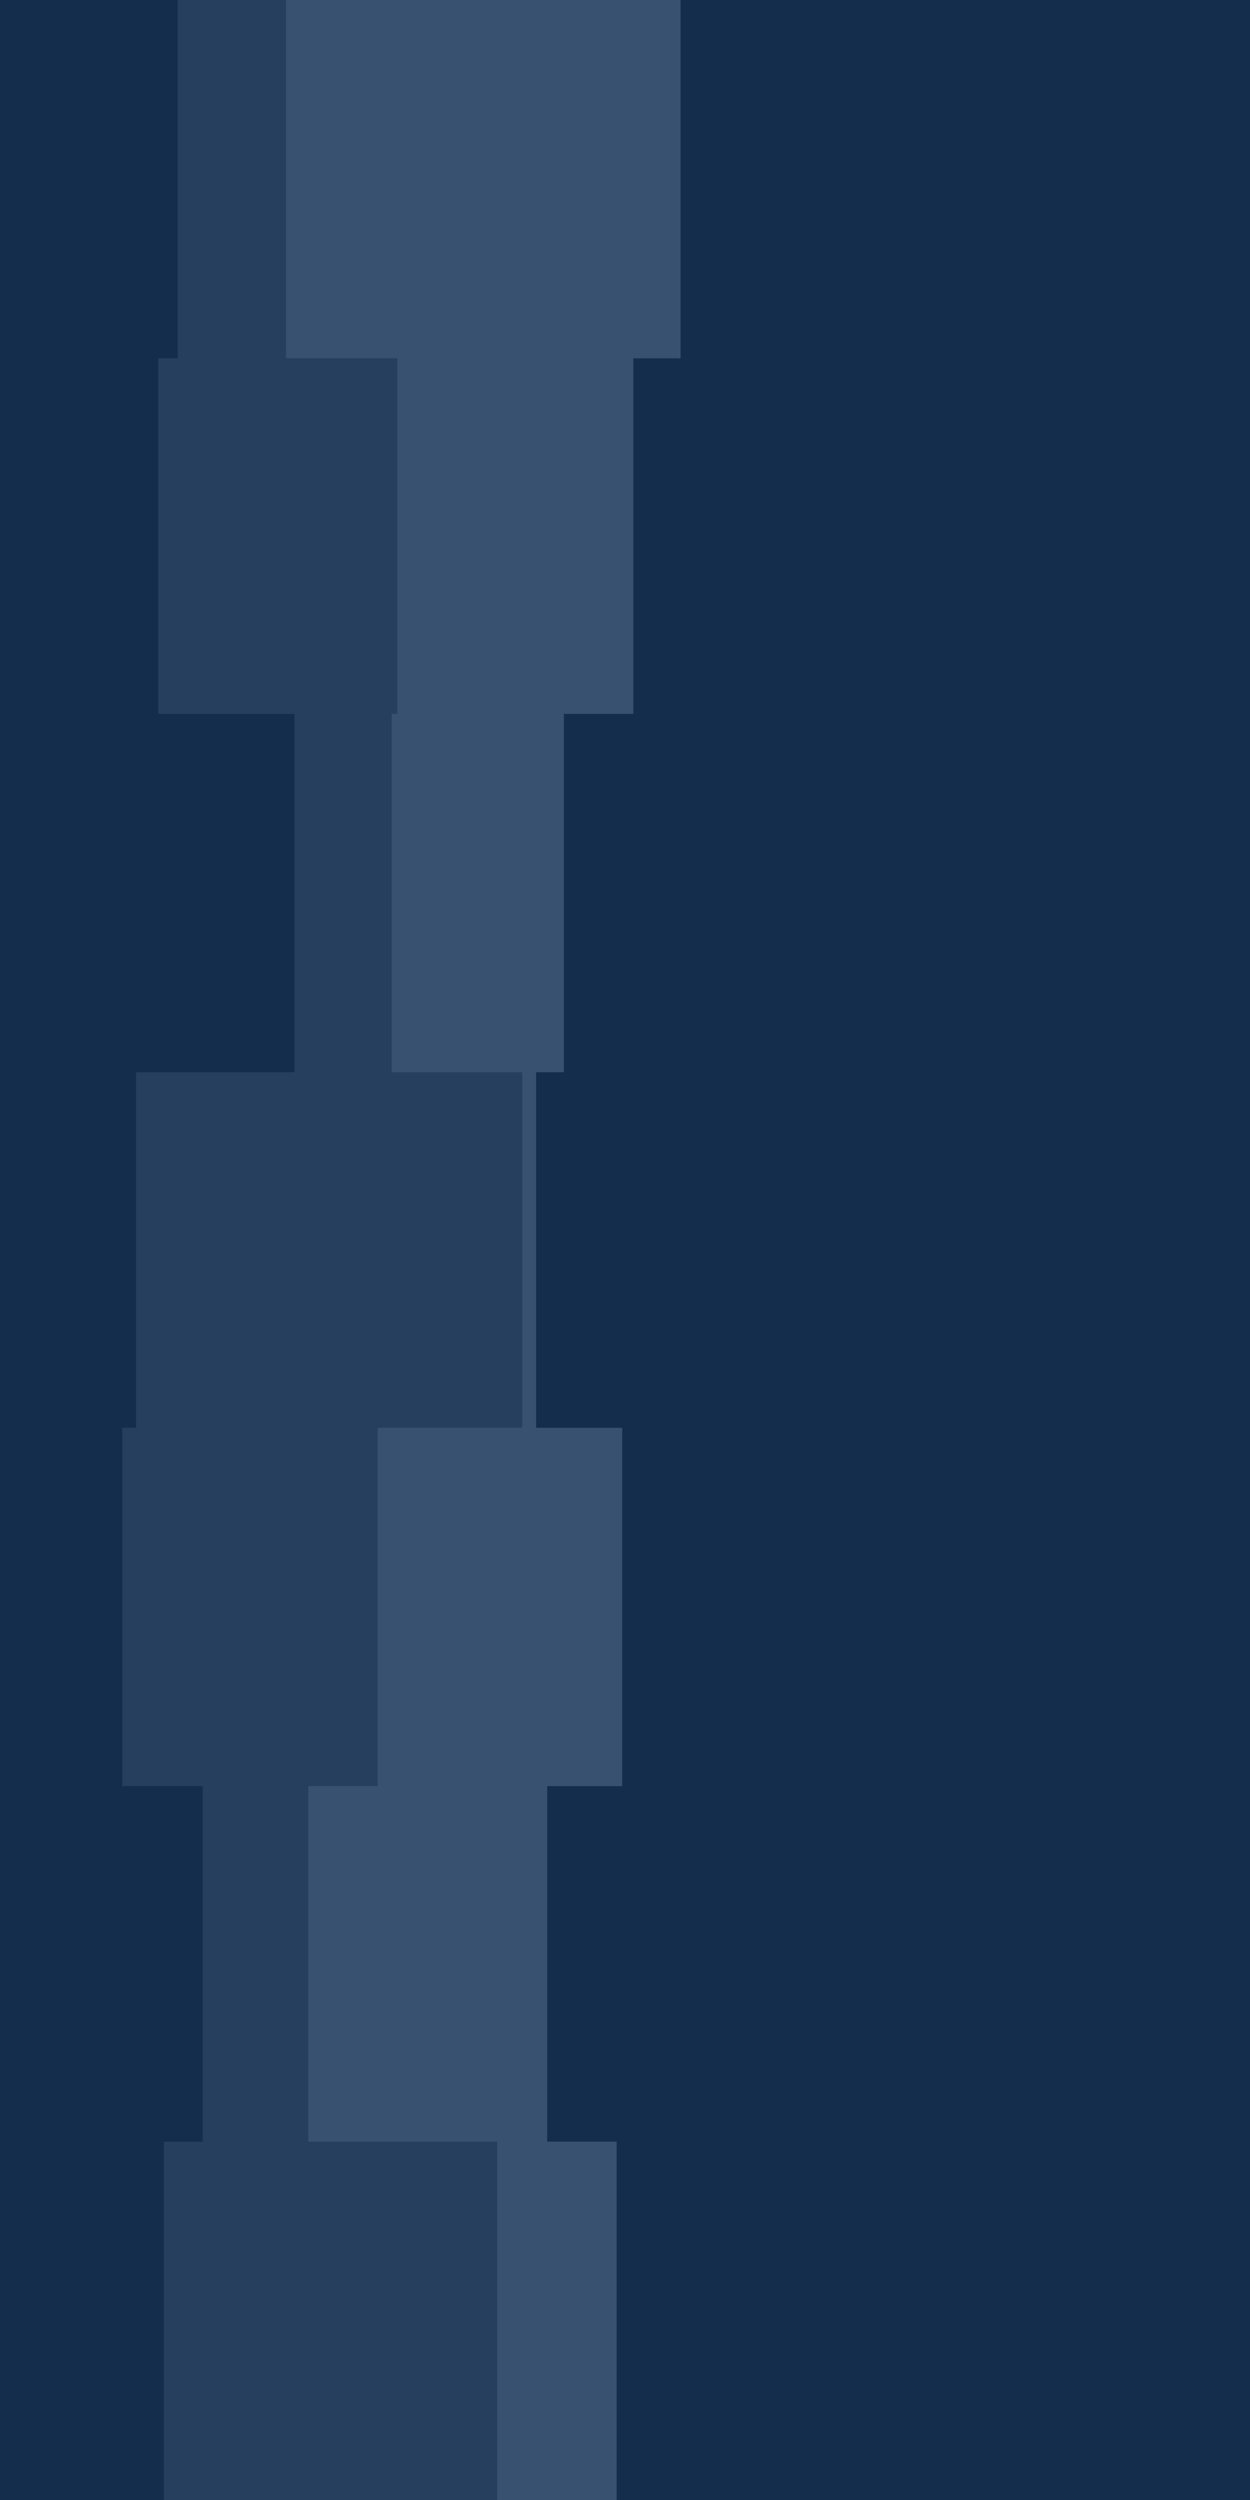 <svg id="visual" viewBox="0 0 450 900" width="450" height="900" xmlns="http://www.w3.org/2000/svg" xmlns:xlink="http://www.w3.org/1999/xlink" version="1.1"><rect x="0" y="0" width="450" height="900" fill="#142d4c"></rect><path d="M237 0L245 0L245 129L228 129L228 257L203 257L203 386L193 386L193 514L224 514L224 643L197 643L197 771L222 771L222 900L0 900L0 771L0 771L0 643L0 643L0 514L0 514L0 386L0 386L0 257L0 257L0 129L0 129L0 0L0 0Z" fill="#385170"></path><path d="M127 0L103 0L103 129L143 129L143 257L141 257L141 386L188 386L188 514L136 514L136 643L111 643L111 771L179 771L179 900L0 900L0 771L0 771L0 643L0 643L0 514L0 514L0 386L0 386L0 257L0 257L0 129L0 129L0 0L0 0Z" fill="#263f5e"></path><path d="M61 0L64 0L64 129L57 129L57 257L106 257L106 386L49 386L49 514L44 514L44 643L73 643L73 771L59 771L59 900L0 900L0 771L0 771L0 643L0 643L0 514L0 514L0 386L0 386L0 257L0 257L0 129L0 129L0 0L0 0Z" fill="#142d4c"></path></svg>